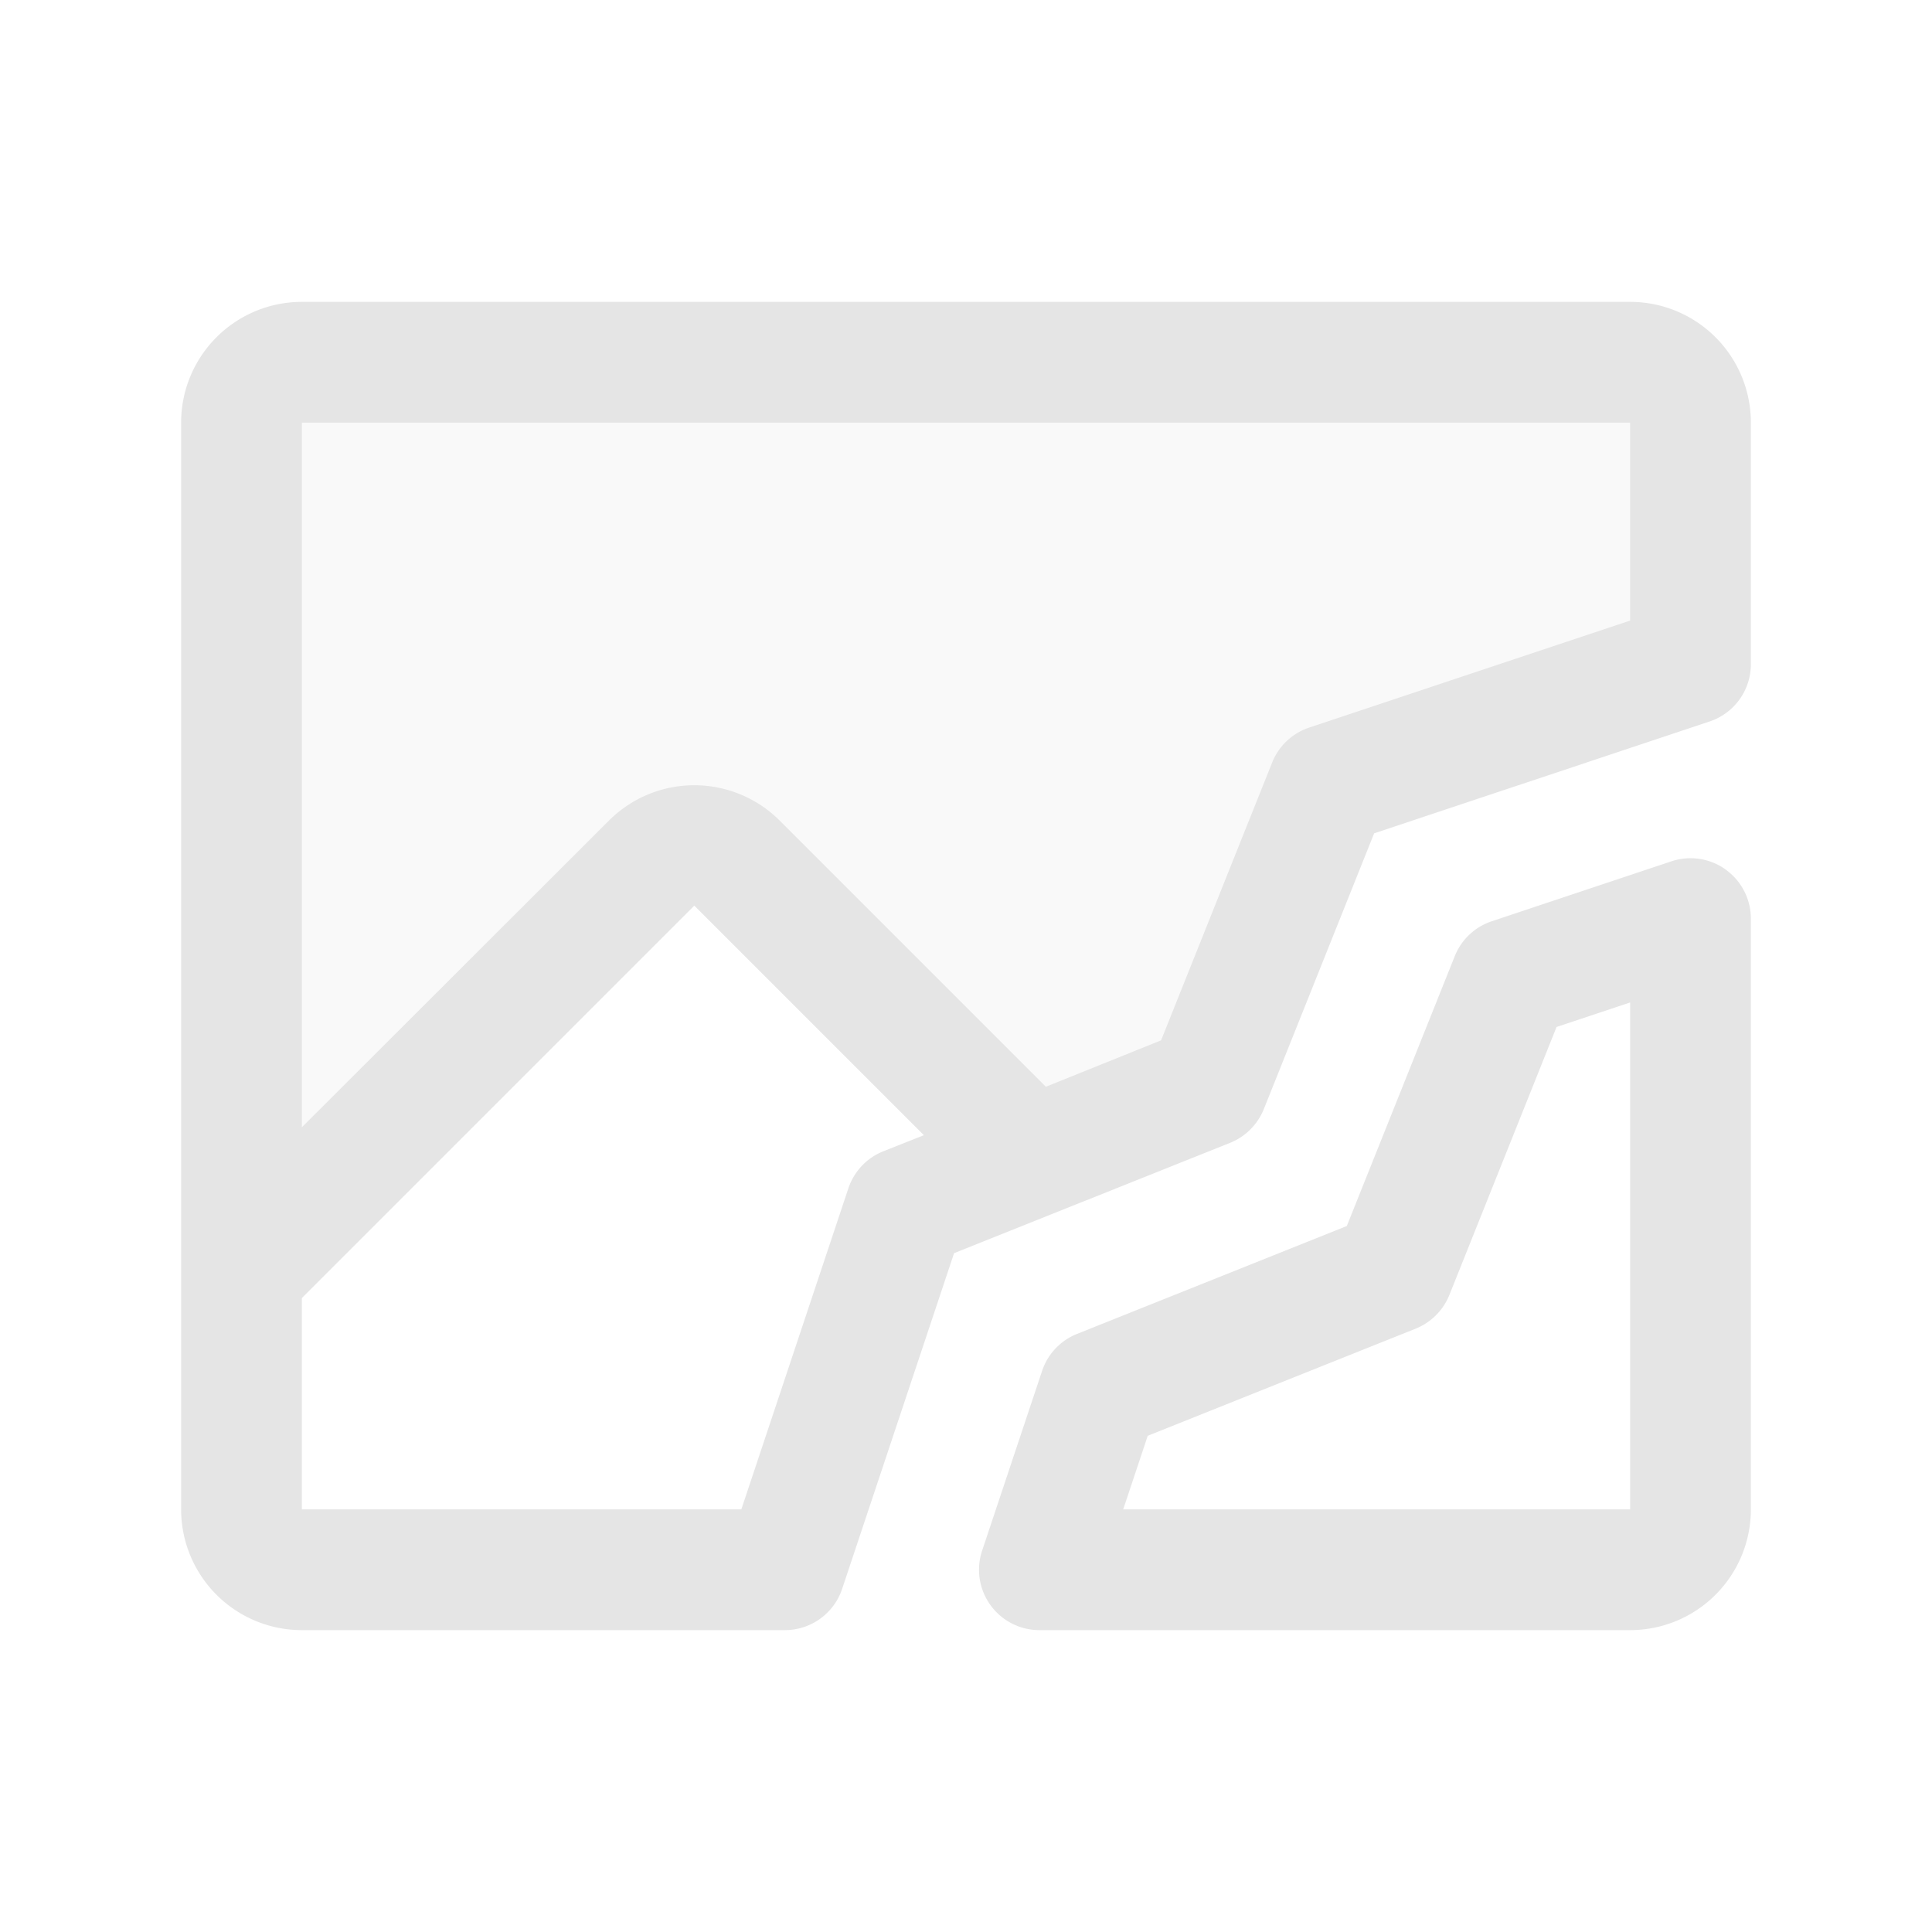 <svg stroke="#737373" fill="#e5e5e5" stroke-width="0" viewBox="0 0 256 256" height="200px" width="200px" xmlns="http://www.w3.org/2000/svg"><path d="M224,56V88l-48,16-16,40-23.35,9.34-39-39a8,8,0,0,0-11.32,0L32,168.69V56a8,8,0,0,1,8-8H216A8,8,0,0,1,224,56Z" opacity="0.2"></path><path d="M216,40H40A16,16,0,0,0,24,56V200a16,16,0,0,0,16,16h64a8,8,0,0,0,7.59-5.47l14.83-44.48L163,151.43a8.07,8.07,0,0,0,4.46-4.46l14.62-36.55,44.48-14.83A8,8,0,0,0,232,88V56A16,16,0,0,0,216,40ZM112.41,157.47,98.23,200H40V172l52-52,30.42,30.42L117,152.57A8,8,0,0,0,112.41,157.47ZM216,82.23,173.47,96.41a8,8,0,0,0-4.9,4.62l-14.72,36.82L138.58,144l-35.27-35.27a16,16,0,0,0-22.62,0L40,149.37V56H216Zm12.68,33a8,8,0,0,0-7.21-1.1l-23.8,7.94a8,8,0,0,0-4.9,4.61l-14.31,35.77-35.77,14.31a8,8,0,0,0-4.61,4.9l-7.94,23.8A8,8,0,0,0,137.73,216H216a16,16,0,0,0,16-16V121.73A8,8,0,0,0,228.68,115.24ZM216,200H148.83l3.25-9.75,35.51-14.2a8.07,8.07,0,0,0,4.46-4.46l14.2-35.51,9.75-3.25Z"></path></svg>